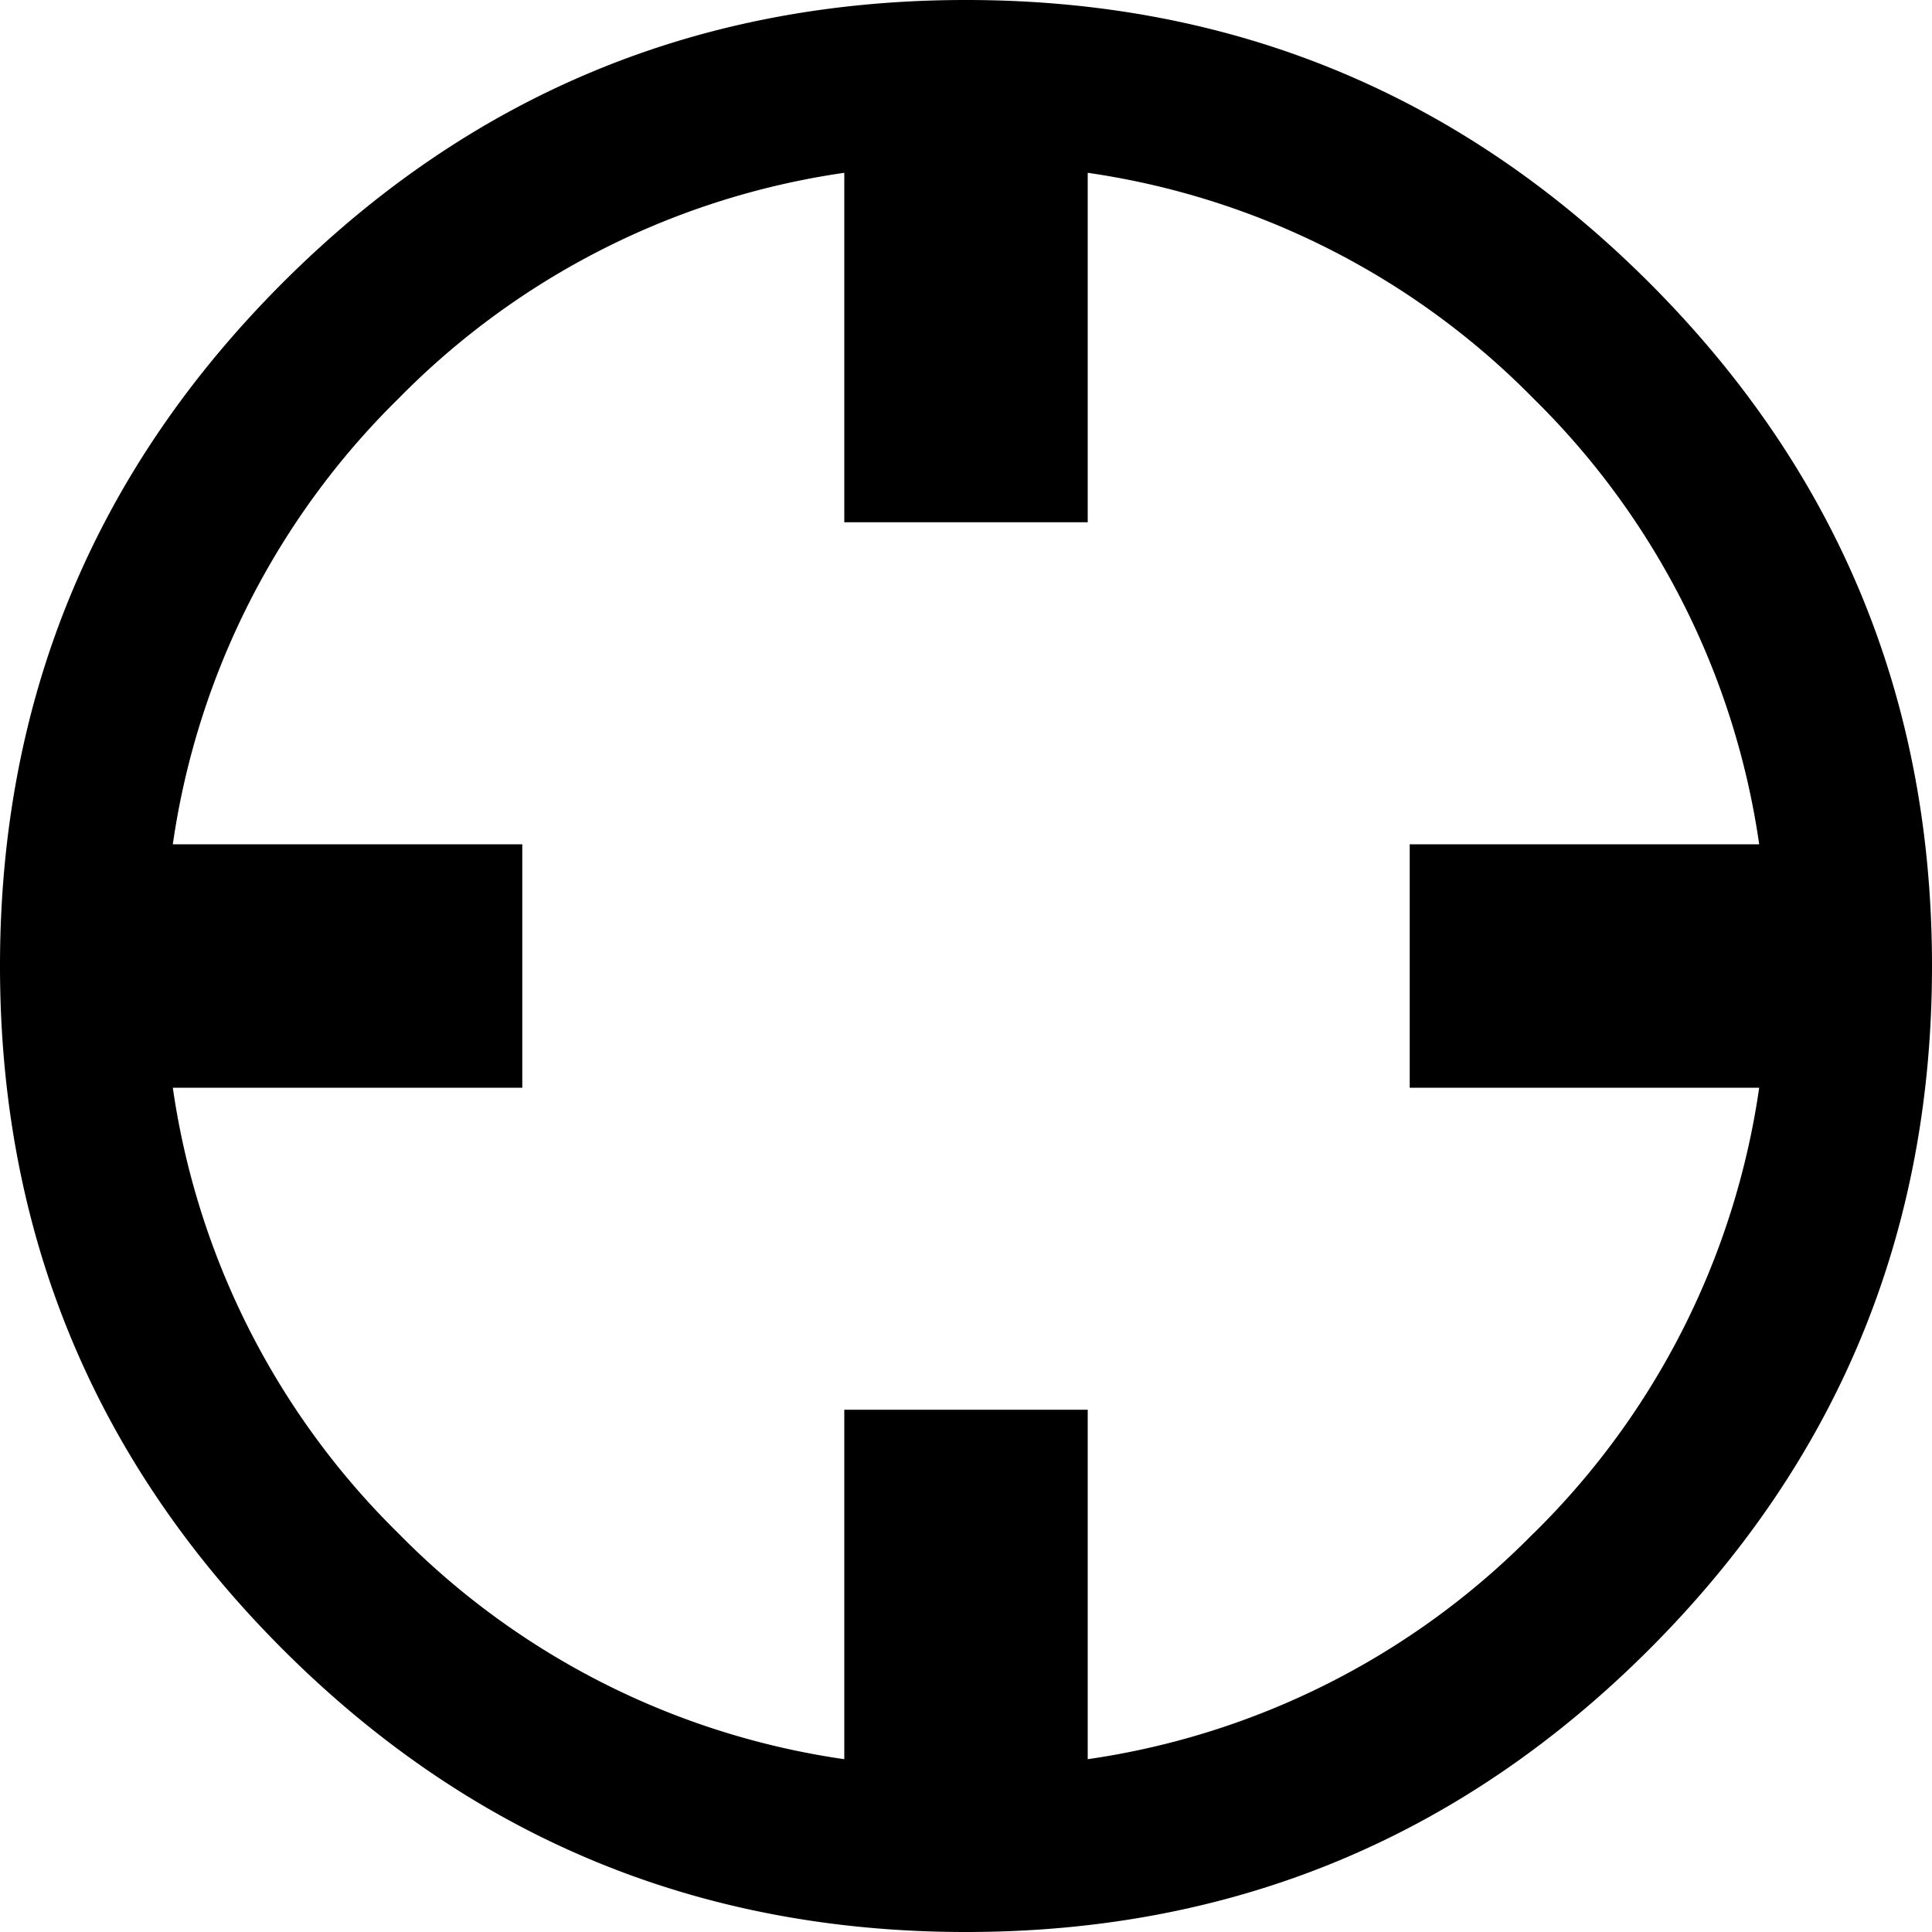 <svg xmlns="http://www.w3.org/2000/svg" width="18" height="18" style=""><rect id="backgroundrect" width="100%" height="100%" x="0" y="0" fill="none" stroke="none"/>
    
<g class="currentLayer" style=""><title>Layer 1</title><path fill="#000000" fill-rule="nonzero" d="M15.366 2.634C13.61.878 11.488 0 9 0 6.512 0 4.39.878 2.634 2.634.878 4.39 0 6.512 0 9c0 2.488.878 4.61 2.634 6.366C4.39 17.122 6.512 18 9 18c2.488 0 4.61-.878 6.366-2.634C17.122 13.61 18 11.488 18 9c0-2.488-.878-4.61-2.634-6.366zm-1.08 11.653a7.274 7.274 0 0 1-4.152 2.103v-3.256H7.866v3.256a7.274 7.274 0 0 1-4.153-2.103 7.274 7.274 0 0 1-2.103-4.153h3.256V7.866H1.61a7.274 7.274 0 0 1 2.103-4.153A7.274 7.274 0 0 1 7.866 1.61v3.256h2.268V1.61a7.274 7.274 0 0 1 4.153 2.103 7.274 7.274 0 0 1 2.103 4.153h-3.256v2.268h3.256a7.274 7.274 0 0 1-2.103 4.153z" id="svg_1" class="selected" fill-opacity="1"/></g></svg>